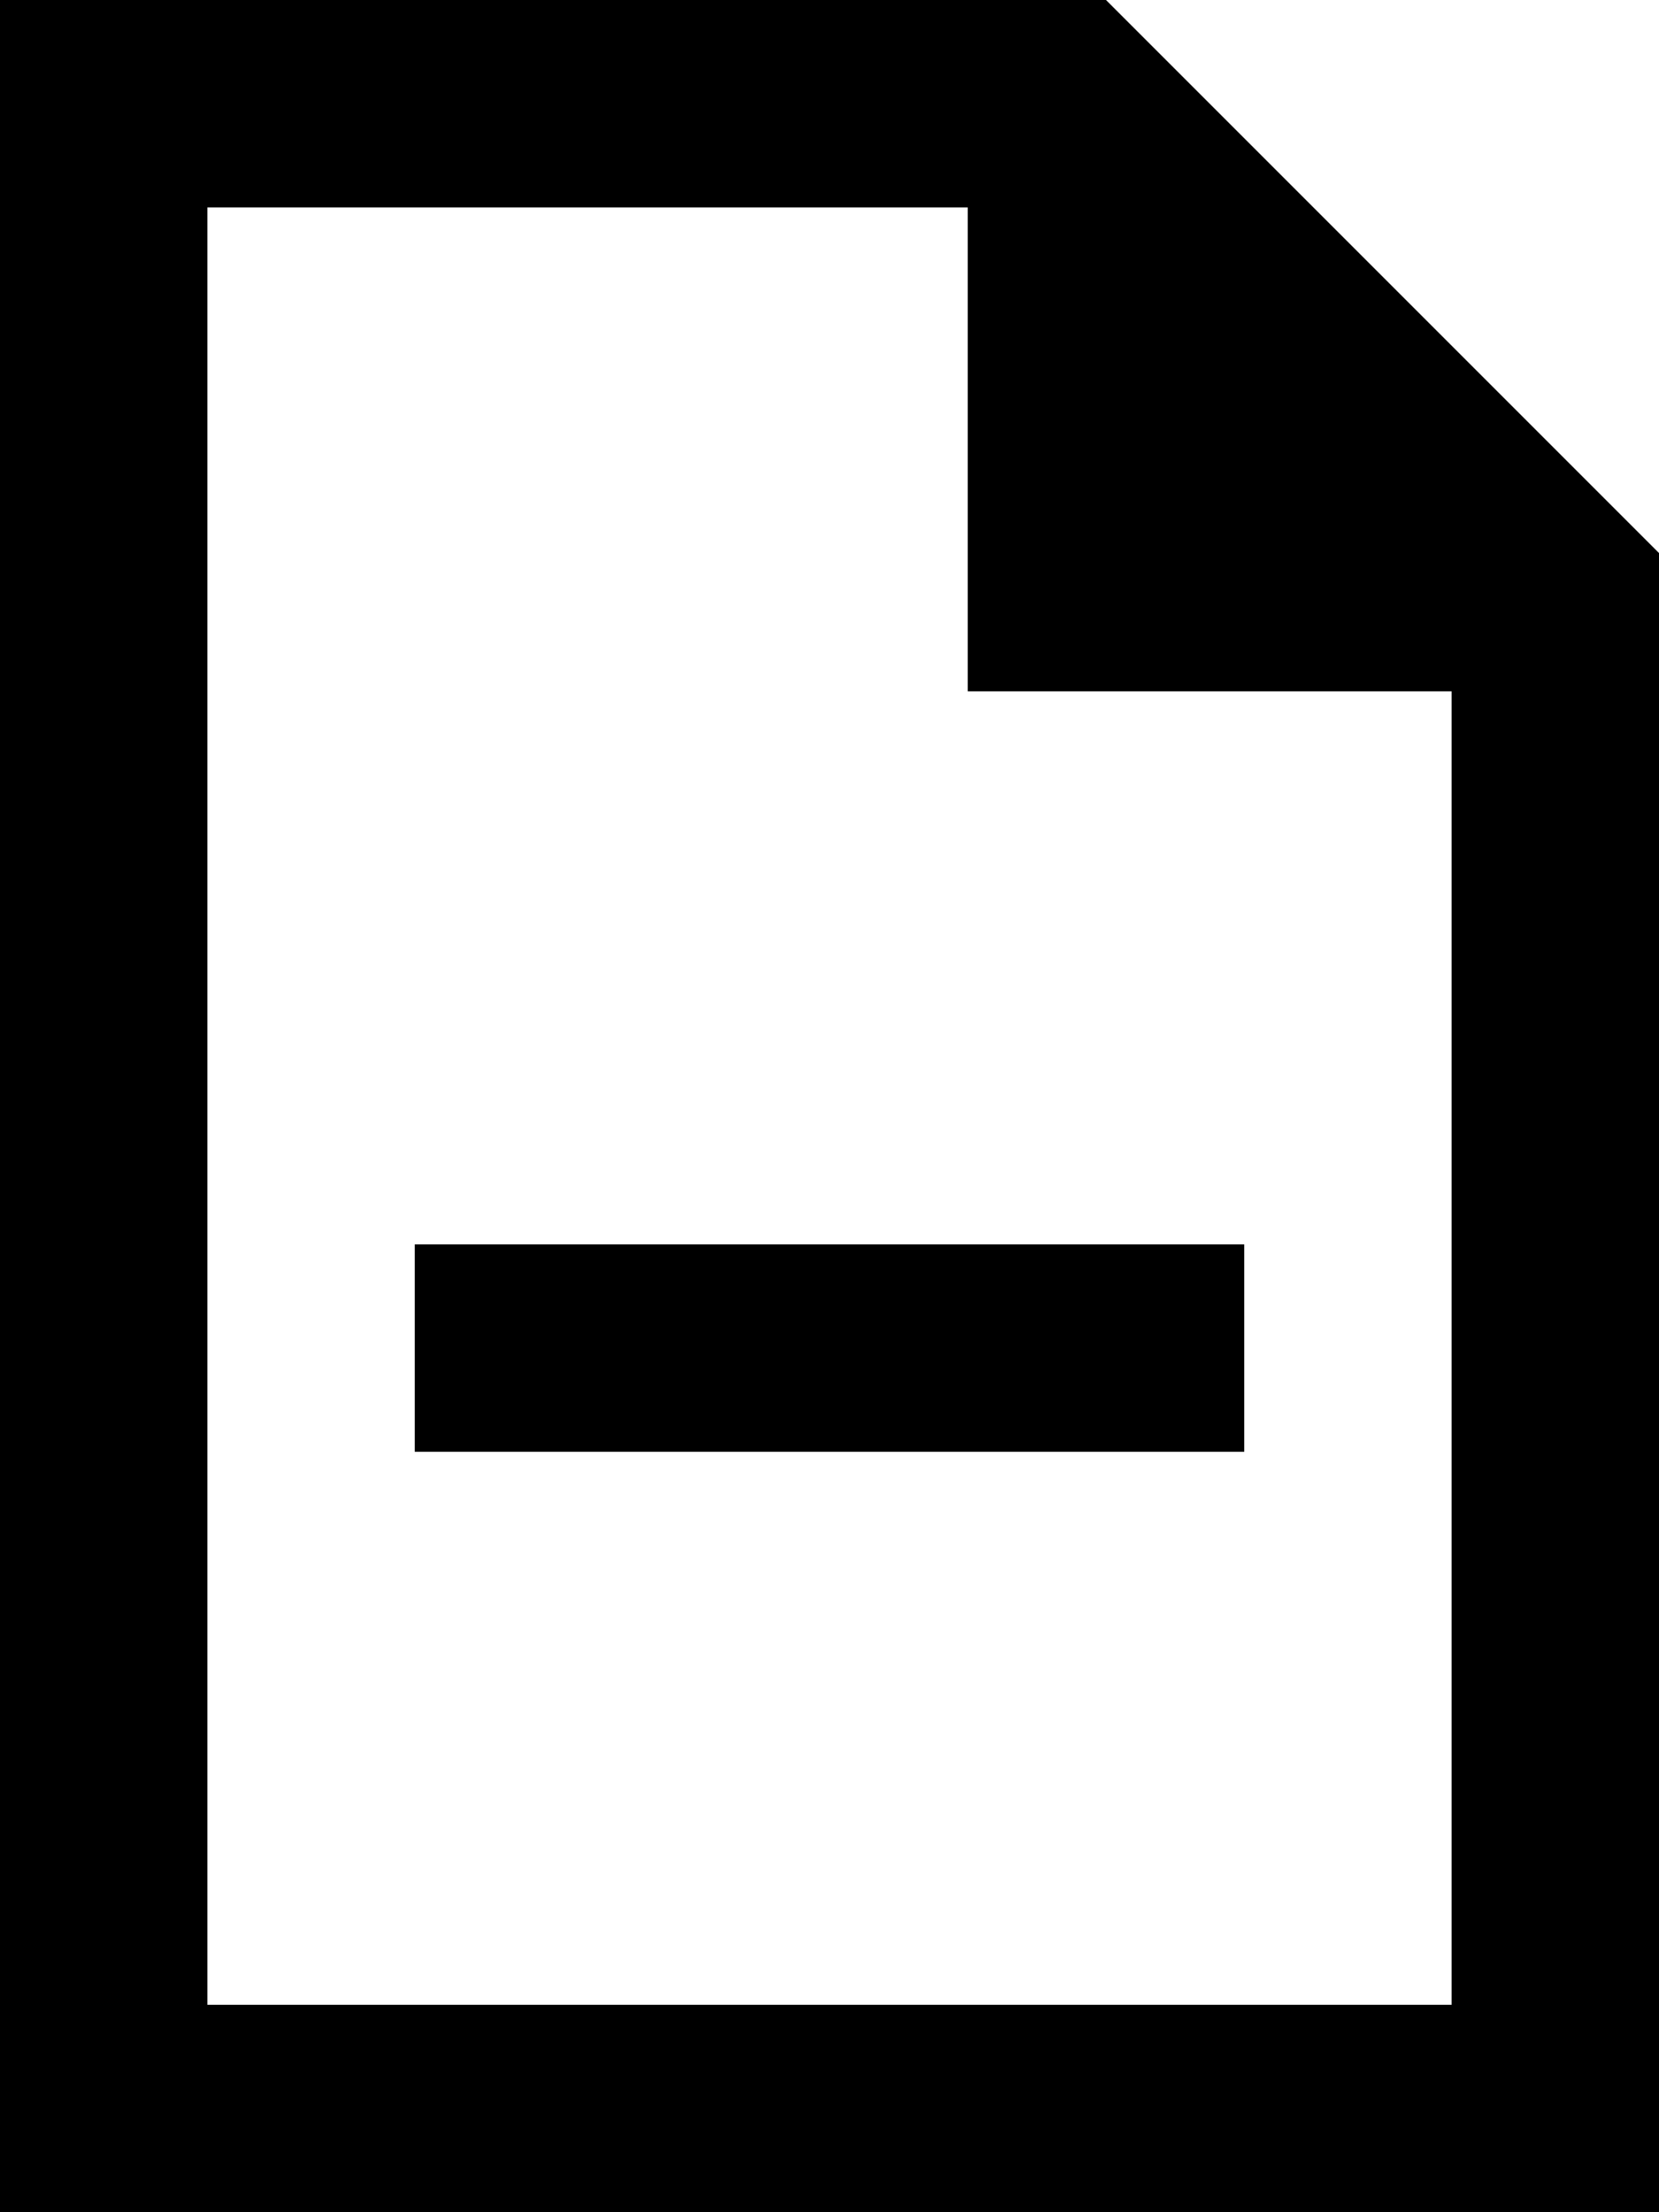 <svg viewBox="0 0 384 512">
  <path
    d="M 48 464 L 48 48 L 224 48 L 224 160 L 336 160 L 336 464 L 48 464 L 48 464 Z M 256 0 L 48 0 L 0 0 L 0 48 L 0 464 L 0 512 L 48 512 L 336 512 L 384 512 L 384 464 L 384 128 L 256 0 L 256 0 Z M 120 288 L 96 288 L 96 336 L 120 336 L 264 336 L 288 336 L 288 288 L 264 288 L 120 288 L 120 288 Z"
  />
</svg>